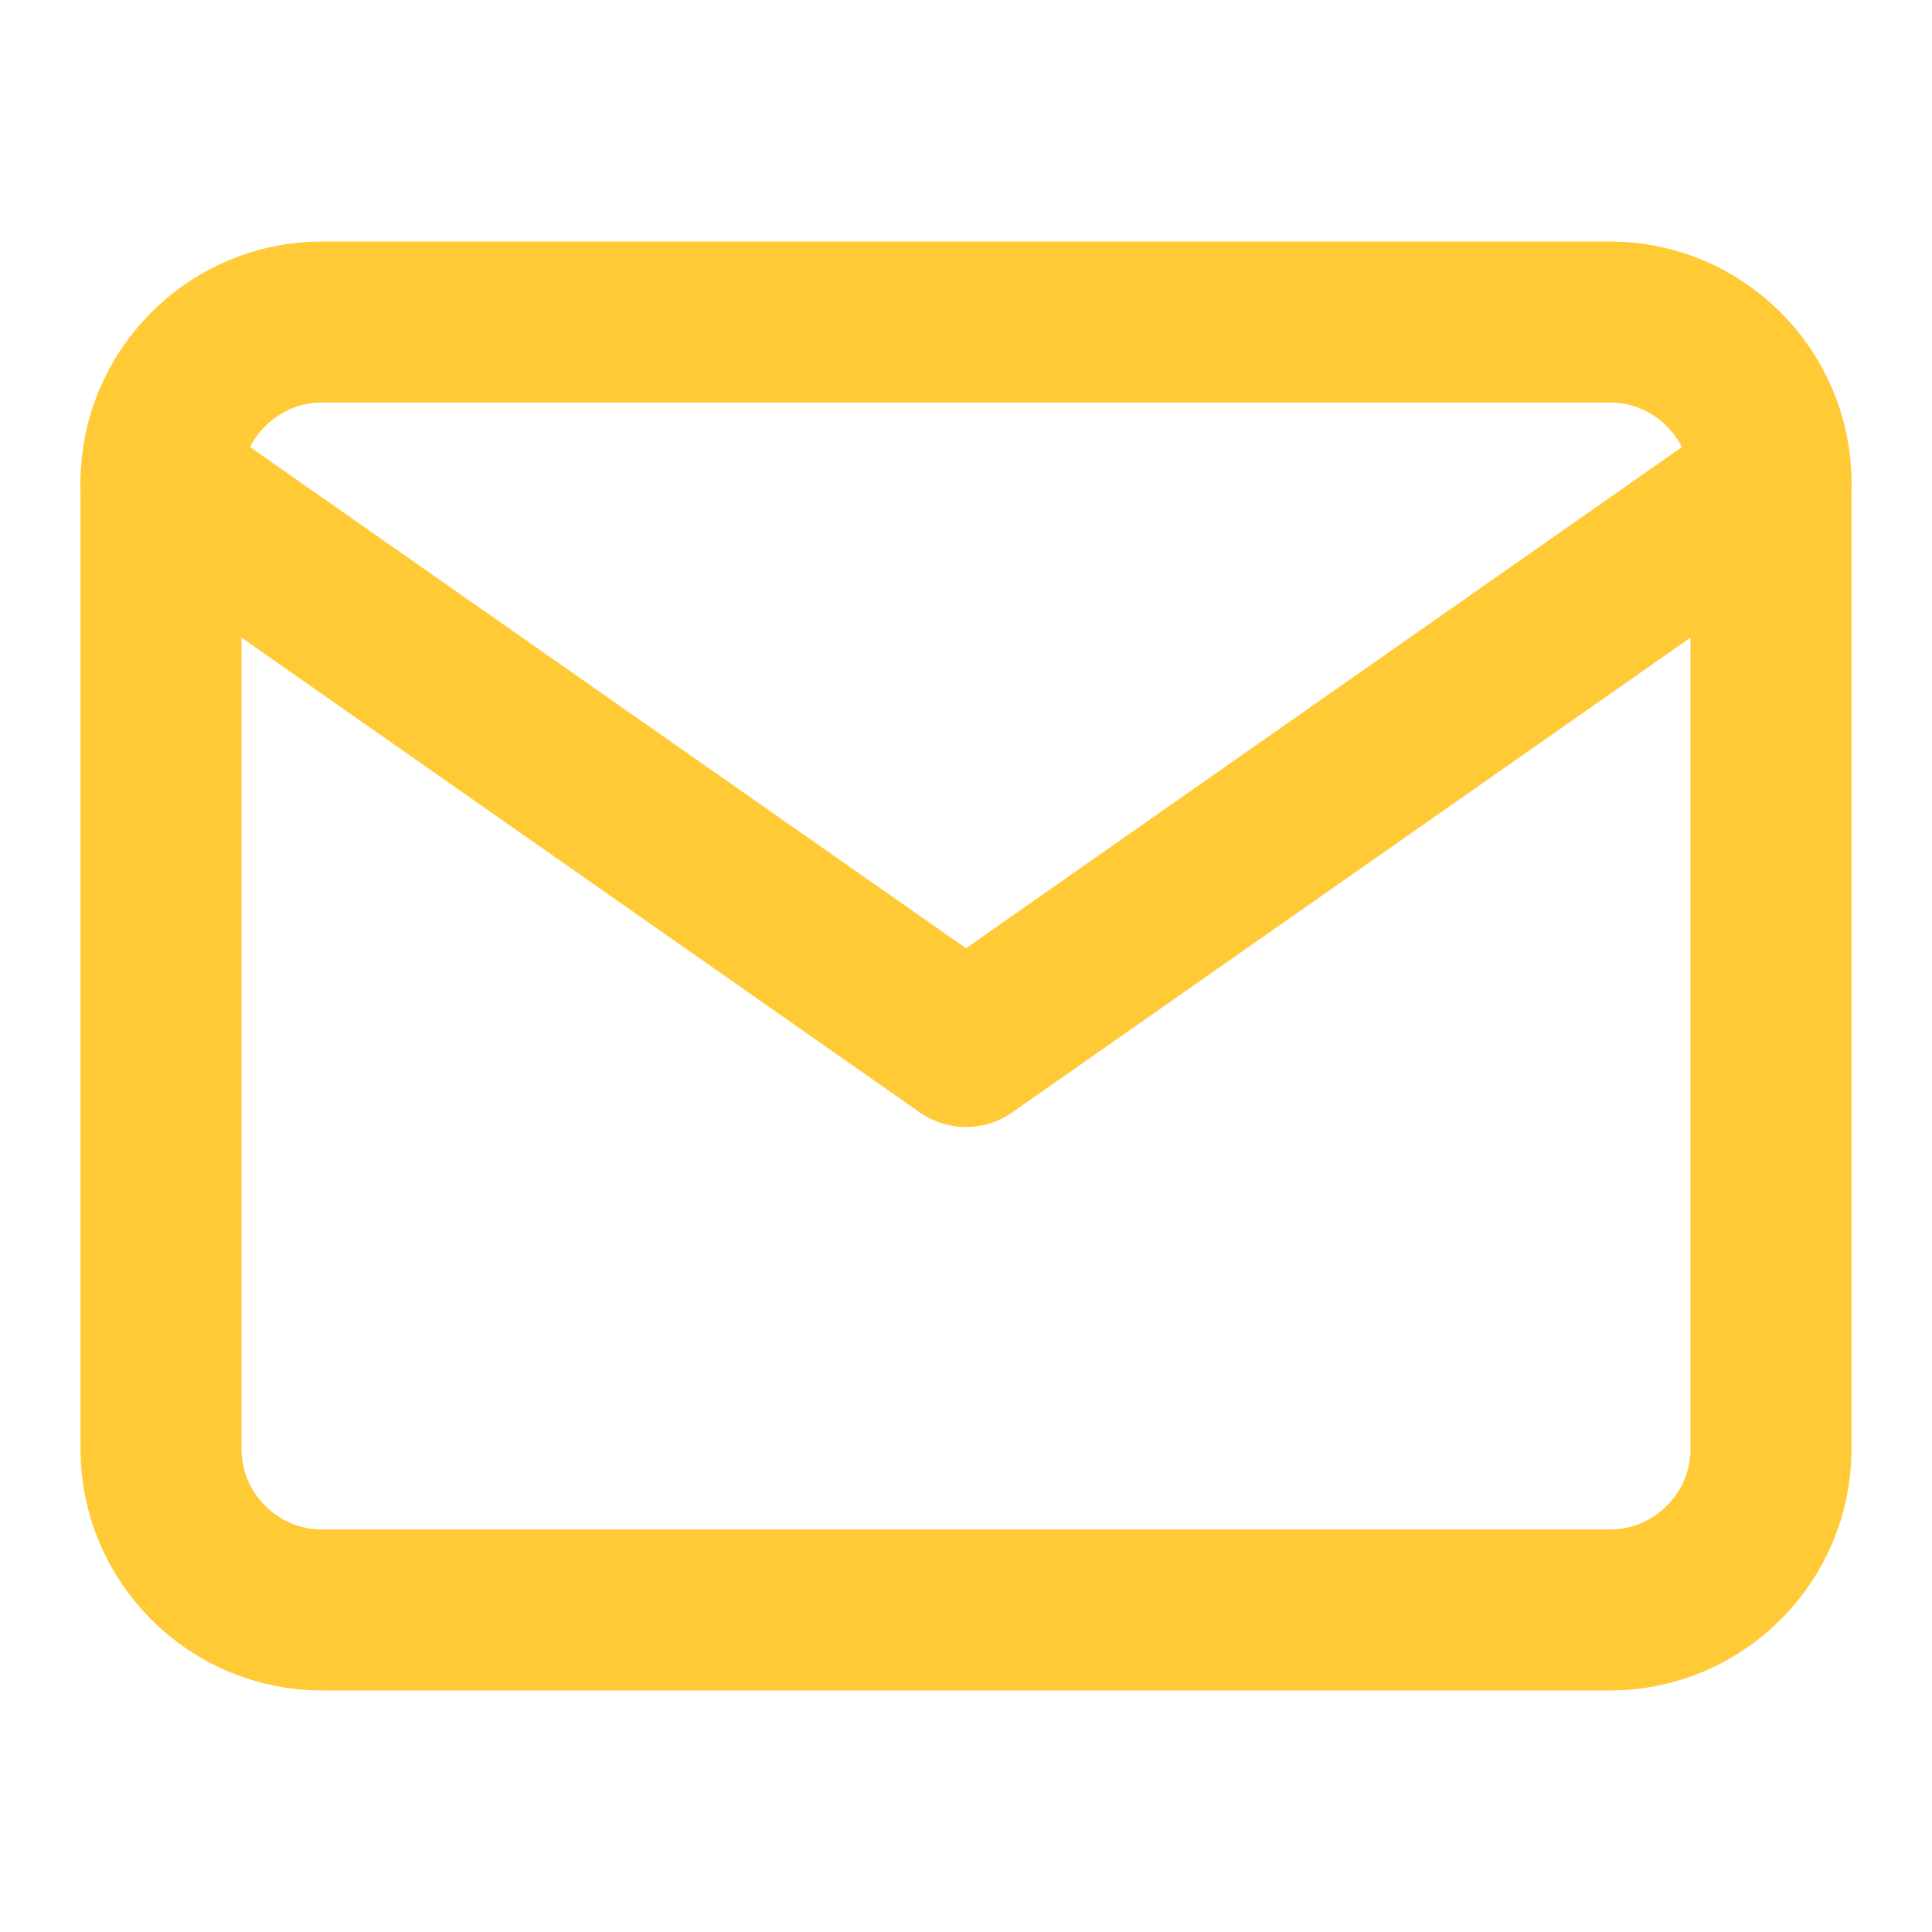 <svg width="24" height="24" viewBox="0 0 24 24" fill="none" xmlns="http://www.w3.org/2000/svg">
<path d="M4 4H20C21.1 4 22 4.9 22 6V18C22 19.1 21.1 20 20 20H4C2.9 20 2 19.1 2 18V6C2 4.9 2.9 4 4 4Z" stroke="#FFCA36" stroke-width="2" stroke-linecap="round" stroke-linejoin="round"/>
<path d="M22 6L12 13L2 6" stroke="#FFCA36" stroke-width="2" stroke-linecap="round" stroke-linejoin="round"/>
</svg>
